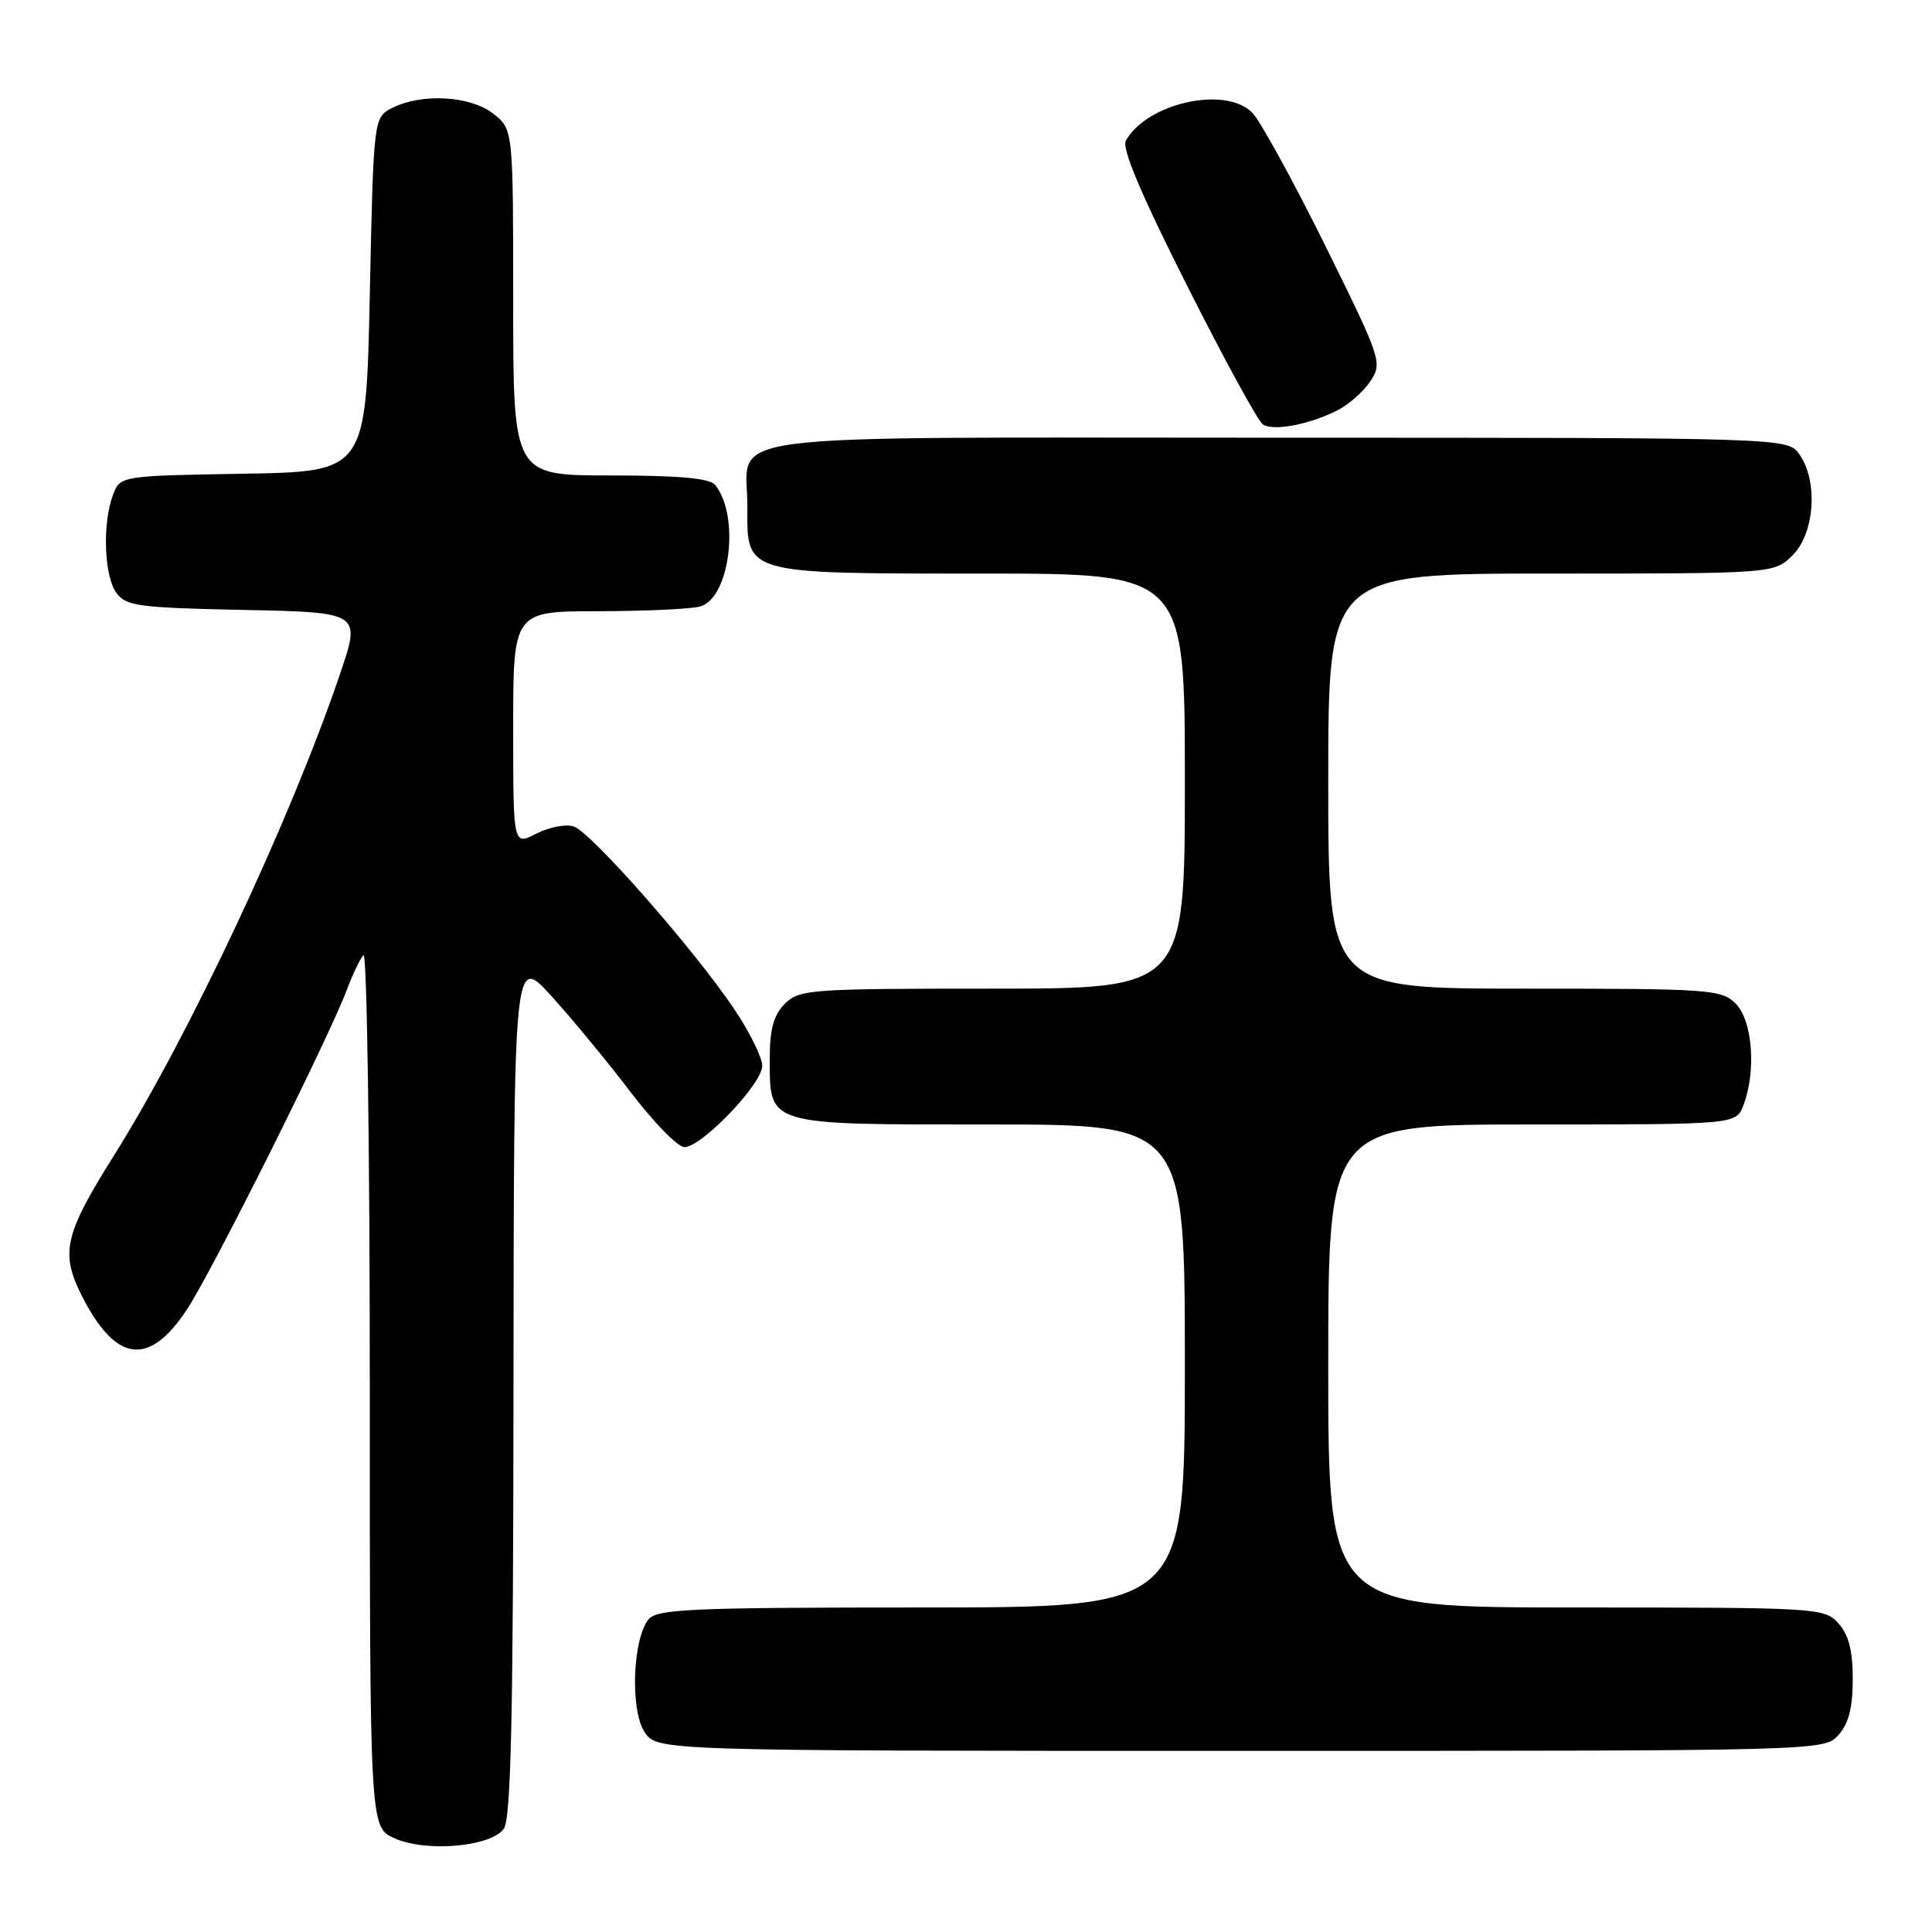 <?xml version="1.0" encoding="UTF-8" standalone="no"?>
<!DOCTYPE svg PUBLIC "-//W3C//DTD SVG 1.1//EN" "http://www.w3.org/Graphics/SVG/1.1/DTD/svg11.dtd" >
<svg xmlns="http://www.w3.org/2000/svg" xmlns:xlink="http://www.w3.org/1999/xlink" version="1.1" viewBox="0 0 256 256">
 <g >
 <path fill="currentColor"
d=" M 66.75 242.33 C 67.71 241.01 68.01 227.57 68.04 183.56 C 68.09 126.50 68.09 126.50 73.08 132.00 C 75.83 135.03 80.56 140.76 83.59 144.75 C 86.63 148.74 89.82 152.00 90.69 152.00 C 92.98 152.00 101.00 143.62 101.00 141.23 C 101.00 140.12 99.31 136.70 97.25 133.65 C 91.88 125.69 78.27 110.22 76.01 109.50 C 74.96 109.17 72.73 109.61 71.05 110.47 C 68.00 112.05 68.00 112.05 68.00 96.53 C 68.00 81.00 68.00 81.00 79.25 80.99 C 85.44 80.98 91.51 80.70 92.74 80.37 C 96.72 79.31 98.09 68.38 94.76 64.25 C 94.05 63.37 89.98 63.00 80.88 63.00 C 68.00 63.00 68.00 63.00 68.00 40.07 C 68.00 17.15 68.00 17.15 65.37 15.07 C 62.34 12.69 55.91 12.32 52.00 14.29 C 49.50 15.56 49.50 15.56 49.00 39.03 C 48.50 62.50 48.50 62.50 32.22 62.77 C 15.93 63.05 15.93 63.05 14.97 65.59 C 13.55 69.32 13.79 76.33 15.42 78.56 C 16.70 80.31 18.35 80.53 32.33 80.82 C 47.83 81.14 47.83 81.14 45.05 89.32 C 38.51 108.60 25.02 137.32 15.07 153.16 C 8.50 163.62 7.96 166.04 10.89 171.79 C 15.38 180.58 19.76 181.12 24.78 173.50 C 28.15 168.38 43.69 137.29 46.02 131.00 C 46.74 129.07 47.70 127.07 48.16 126.55 C 48.62 126.03 49.00 151.81 49.00 183.85 C 49.00 242.10 49.00 242.10 52.25 243.57 C 56.43 245.46 64.99 244.73 66.75 242.33 Z  M 243.60 229.90 C 244.96 228.38 245.50 226.30 245.50 222.50 C 245.50 218.70 244.96 216.62 243.60 215.10 C 241.73 213.05 240.97 213.00 208.85 213.00 C 176.00 213.00 176.00 213.00 176.00 181.00 C 176.00 149.00 176.00 149.00 203.02 149.00 C 230.05 149.00 230.05 149.00 231.02 146.43 C 232.73 141.95 232.22 135.22 230.00 133.00 C 228.10 131.10 226.67 131.00 202.00 131.00 C 176.00 131.00 176.00 131.00 176.00 103.50 C 176.00 76.00 176.00 76.00 205.55 76.00 C 235.09 76.00 235.09 76.00 237.55 73.55 C 240.46 70.63 240.93 63.77 238.44 60.22 C 236.89 58.00 236.89 58.00 169.30 58.00 C 92.32 58.00 99.09 57.11 99.03 67.19 C 98.98 76.14 98.48 76.00 130.22 76.00 C 157.00 76.00 157.00 76.00 157.00 103.50 C 157.00 131.00 157.00 131.00 131.50 131.00 C 107.33 131.00 105.90 131.10 104.00 133.00 C 102.52 134.48 102.00 136.33 102.00 140.17 C 102.00 149.21 101.31 149.00 131.15 149.00 C 157.00 149.00 157.00 149.00 157.00 181.00 C 157.00 213.00 157.00 213.00 122.12 213.00 C 91.74 213.00 87.08 213.20 85.95 214.56 C 83.83 217.12 83.48 226.56 85.40 229.49 C 87.05 232.00 87.05 232.00 164.37 232.00 C 241.69 232.00 241.69 232.00 243.60 229.90 Z  M 177.24 54.36 C 178.75 53.59 180.71 51.84 181.61 50.47 C 183.19 48.05 183.02 47.55 175.53 32.40 C 171.29 23.84 166.96 15.96 165.91 14.91 C 162.34 11.34 151.98 13.65 149.18 18.64 C 148.62 19.65 151.19 25.75 157.27 37.80 C 162.17 47.53 166.70 55.83 167.34 56.24 C 168.76 57.16 173.53 56.25 177.24 54.36 Z "/>
</g>
</svg>